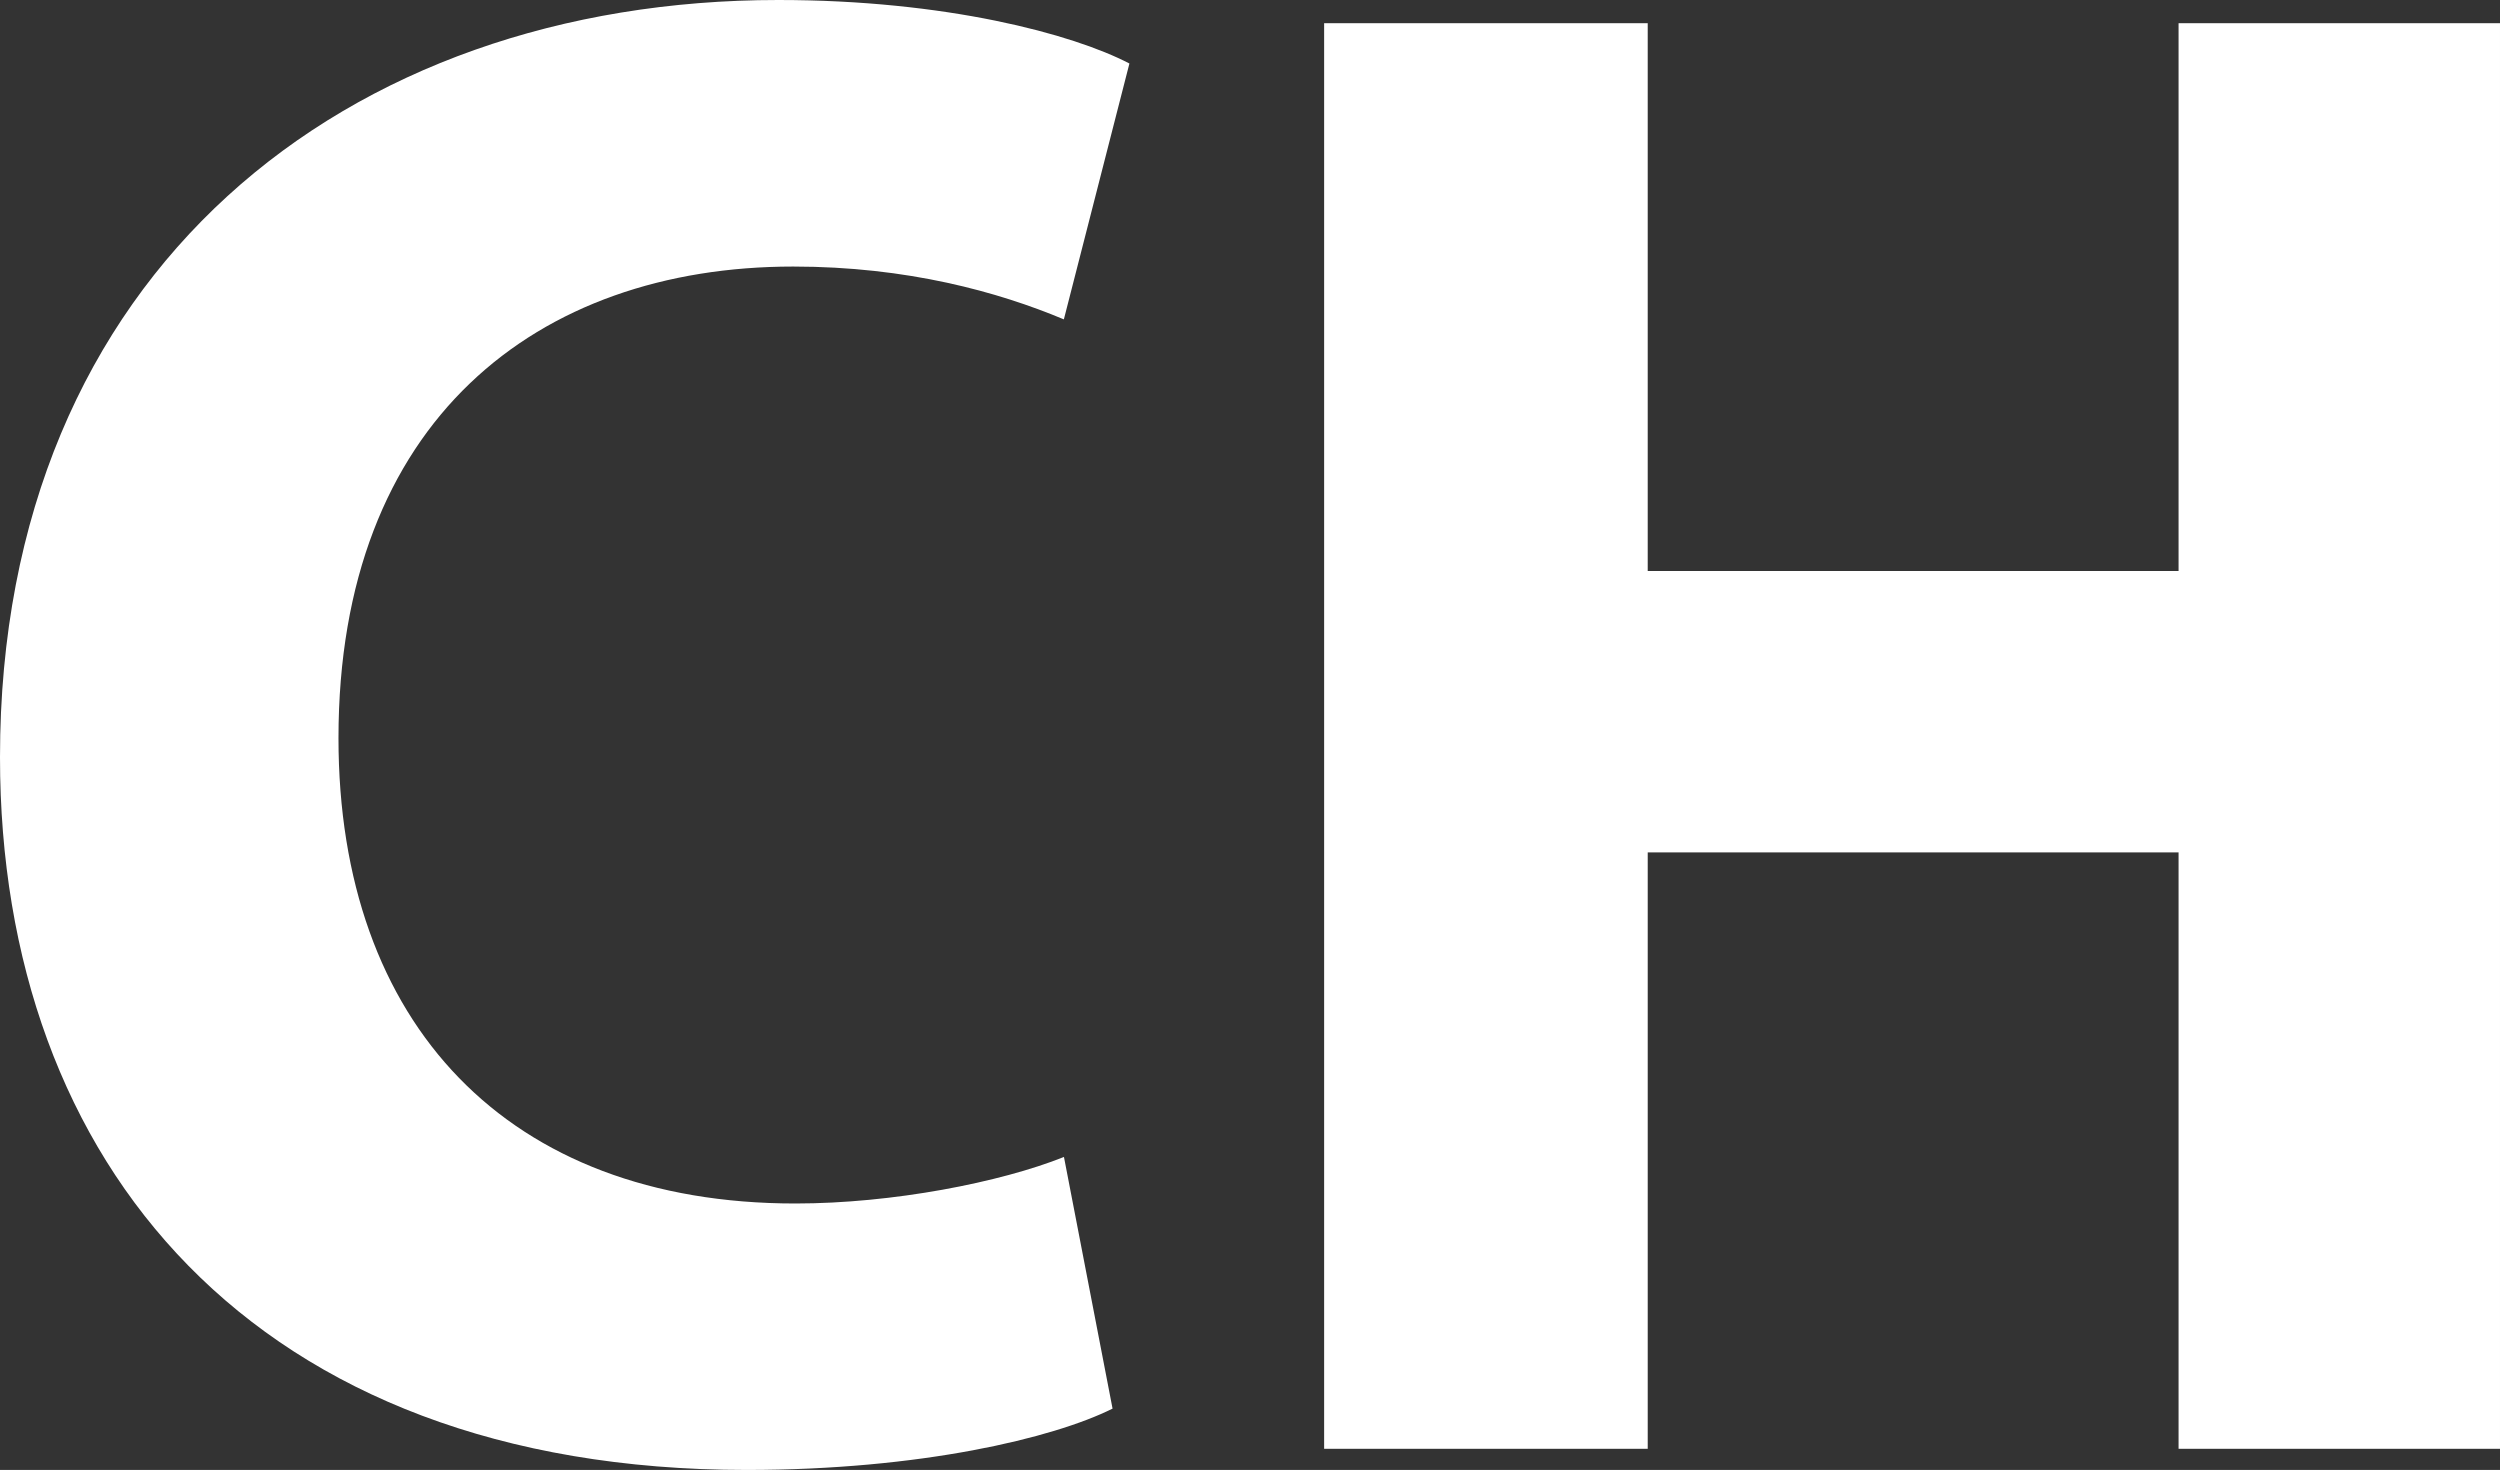 <?xml version="1.0" encoding="utf-8"?>
<!-- Generator: Adobe Illustrator 19.2.0, SVG Export Plug-In . SVG Version: 6.00 Build 0)  -->
<svg version="1.1" id="Layer_1" xmlns="http://www.w3.org/2000/svg" xmlns:xlink="http://www.w3.org/1999/xlink" x="0px" y="0px"
	 width="25.511px" height="15px" viewBox="0 0 25.511 15" style="enable-background:new 0 0 25.511 15;" xml:space="preserve">
<rect x="0" y="0" width="25.511" height="15" fill="#333333" stroke="none"/>
<style type="text/css">
	.st0{fill:#FFFFFF;}
</style>
<g>
	<path class="st0" d="M11.353,14.374C10.748,14.676,9.389,15,7.619,15C2.59,15,0,11.87,0,7.727C0,2.763,3.54,0,7.942,0
		c1.706,0,3,0.345,3.583,0.648l-0.669,2.611C10.187,2.979,9.259,2.72,8.094,2.72c-2.611,0-4.64,1.575-4.64,4.813
		c0,2.914,1.727,4.748,4.662,4.748c0.993,0,2.094-0.216,2.741-0.475L11.353,14.374z"/>
	<path class="st0" d="M16.814,0.237v5.59h5.417v-5.59h3.28v14.547h-3.28V8.698h-5.417v6.086h-3.302V0.237H16.814z"/>
</g>
</svg>
